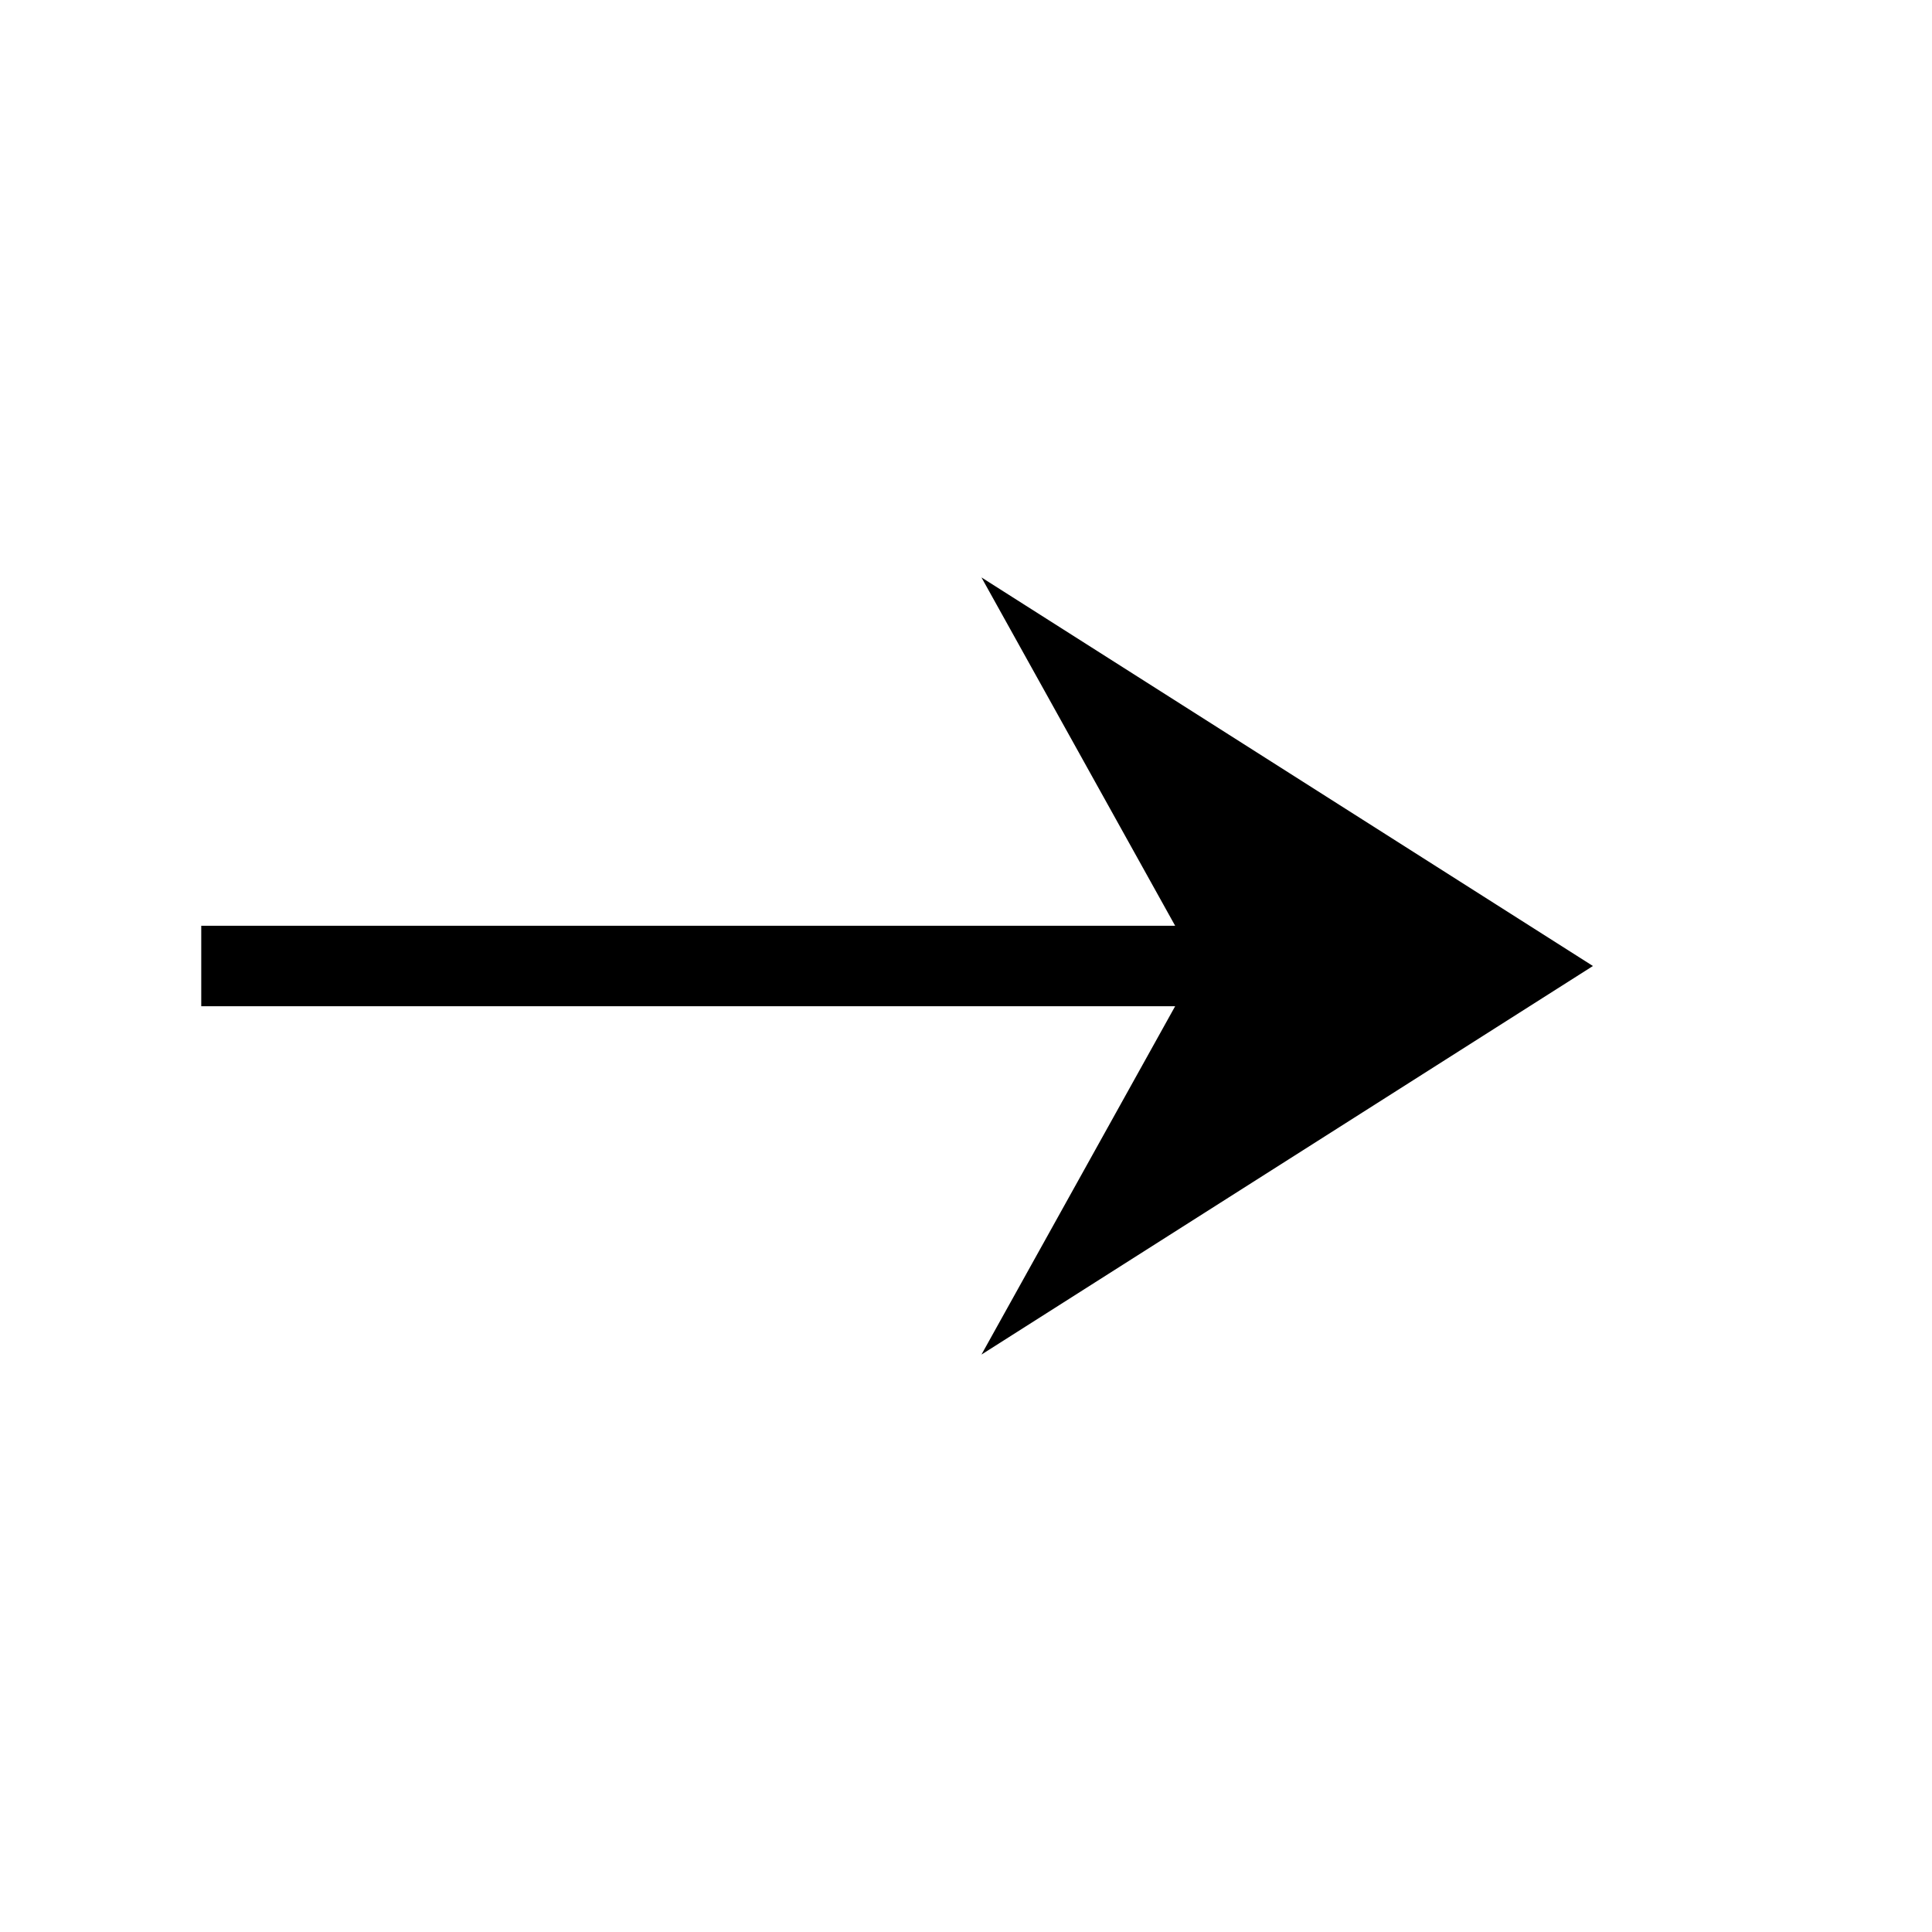 <svg xmlns="http://www.w3.org/2000/svg" xmlns:xlink="http://www.w3.org/1999/xlink" width="24" height="24" viewBox="0 0 24 24"><path fill="currentColor" d="m12.192 16.827l2.406-4.327H2.5v-1h12.098l-2.406-4.327L19.788 12z"/></svg>